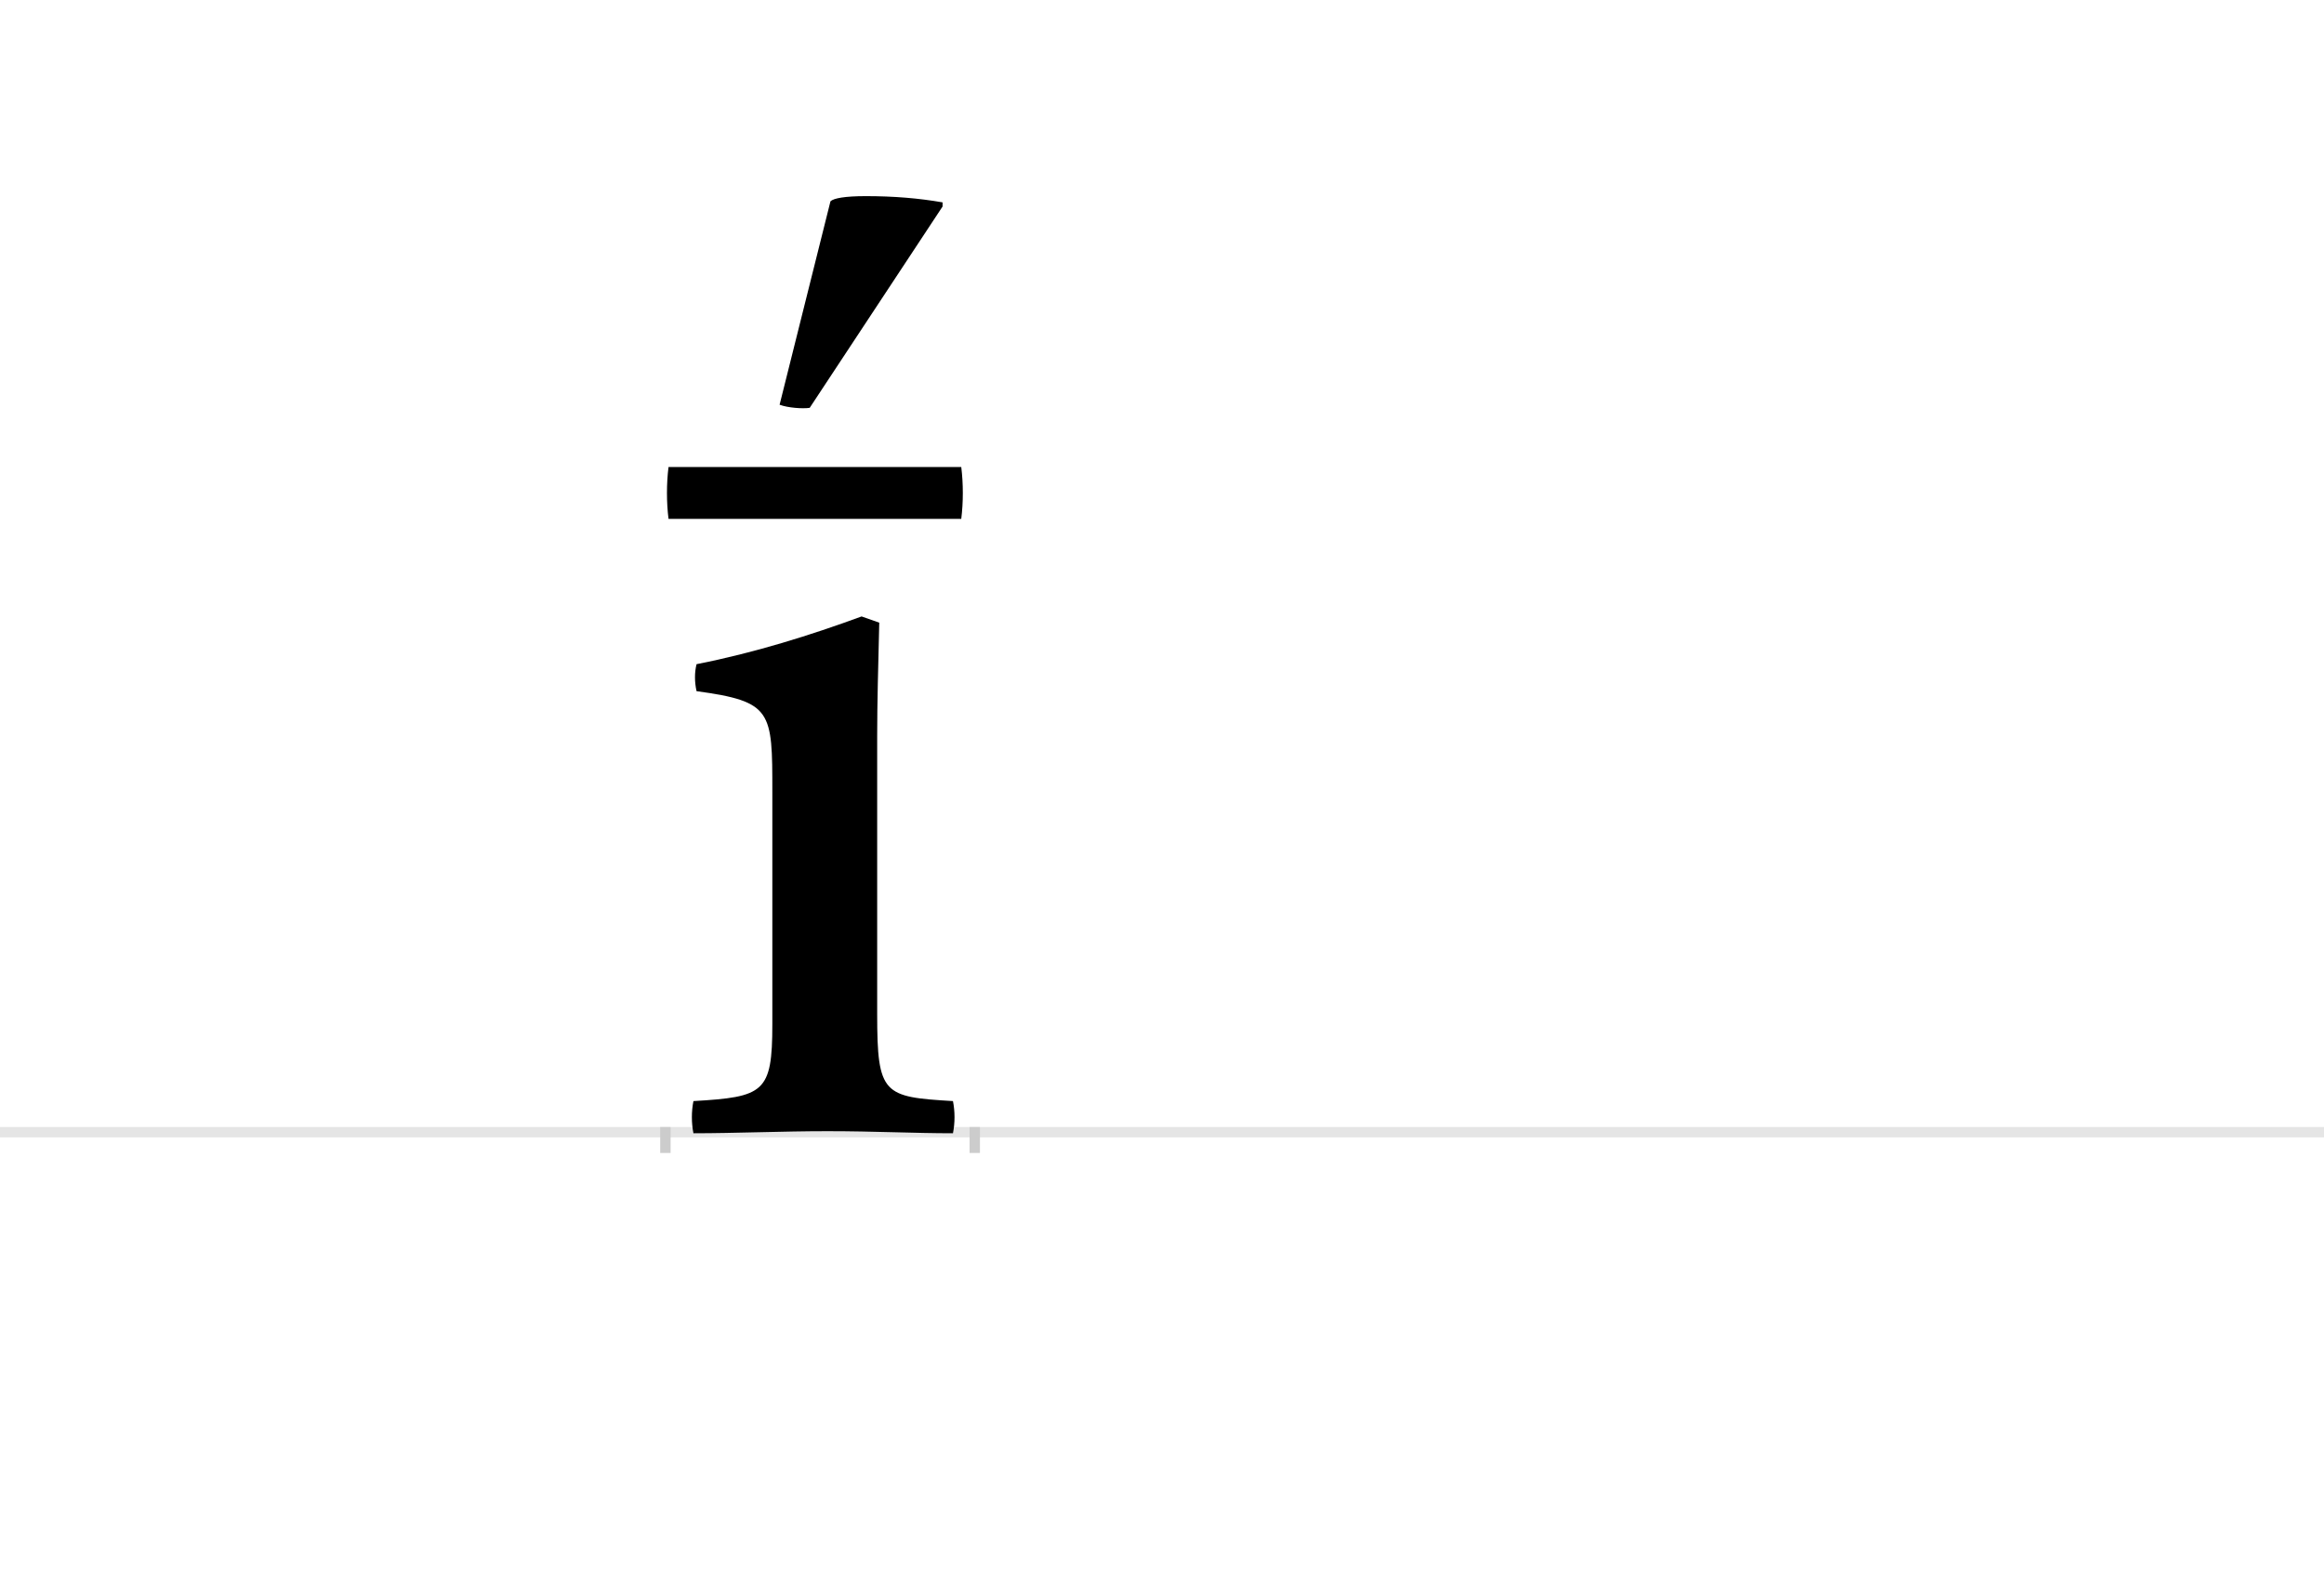 <?xml version="1.0" encoding="UTF-8"?>
<svg height="1521" version="1.1" width="2238.75" xmlns="http://www.w3.org/2000/svg" xmlns:xlink="http://www.w3.org/1999/xlink">
 <rect width="100%" height="100%" fill="#808080" stroke="none"/>
 <path d="M0,0 l2238.75,0 l0,1521 l-2238.75,0 Z M0,0" fill="rgb(255,255,255)" transform="matrix(1,0,0,-1,0,1521)"/>
 <path d="M0,0 l2238.75,0" fill="none" stroke="rgb(229,229,229)" stroke-width="10" transform="matrix(1,0,0,-1,0,1091)"/>
 <path d="M0,5 l0,-25" fill="none" stroke="rgb(204,204,204)" stroke-width="10" transform="matrix(1,0,0,-1,641,1091)"/>
 <path d="M0,5 l0,-25" fill="none" stroke="rgb(204,204,204)" stroke-width="10" transform="matrix(1,0,0,-1,939,1091)"/>
 <path d="M277,-1 c2,10,2,21,0,31 c-67,4,-73,6,-73,84 l0,268 c0,32,1,67,2,109 l-17,6 c-49,-18,-103,-35,-159,-46 c-2,-8,-2,-17,0,-26 c73,-10,73,-19,73,-97 l0,-224 c0,-66,-8,-70,-76,-74 c-2,-10,-2,-21,0,-31 c40,0,86,2,129,2 c46,0,83,-2,121,-2 Z M3,641 c-2,-16,-2,-34,0,-50 l282,0 c2,16,2,34,0,50 Z M267,896 c-23,4,-47,6,-74,6 c-20,0,-31,-2,-34,-5 l-49,-196 c8,-3,22,-4,29,-3 l128,194 Z M267,896" fill="rgb(0,0,0)" transform="matrix(1,0,0,-1,641,1091)"/>
</svg>